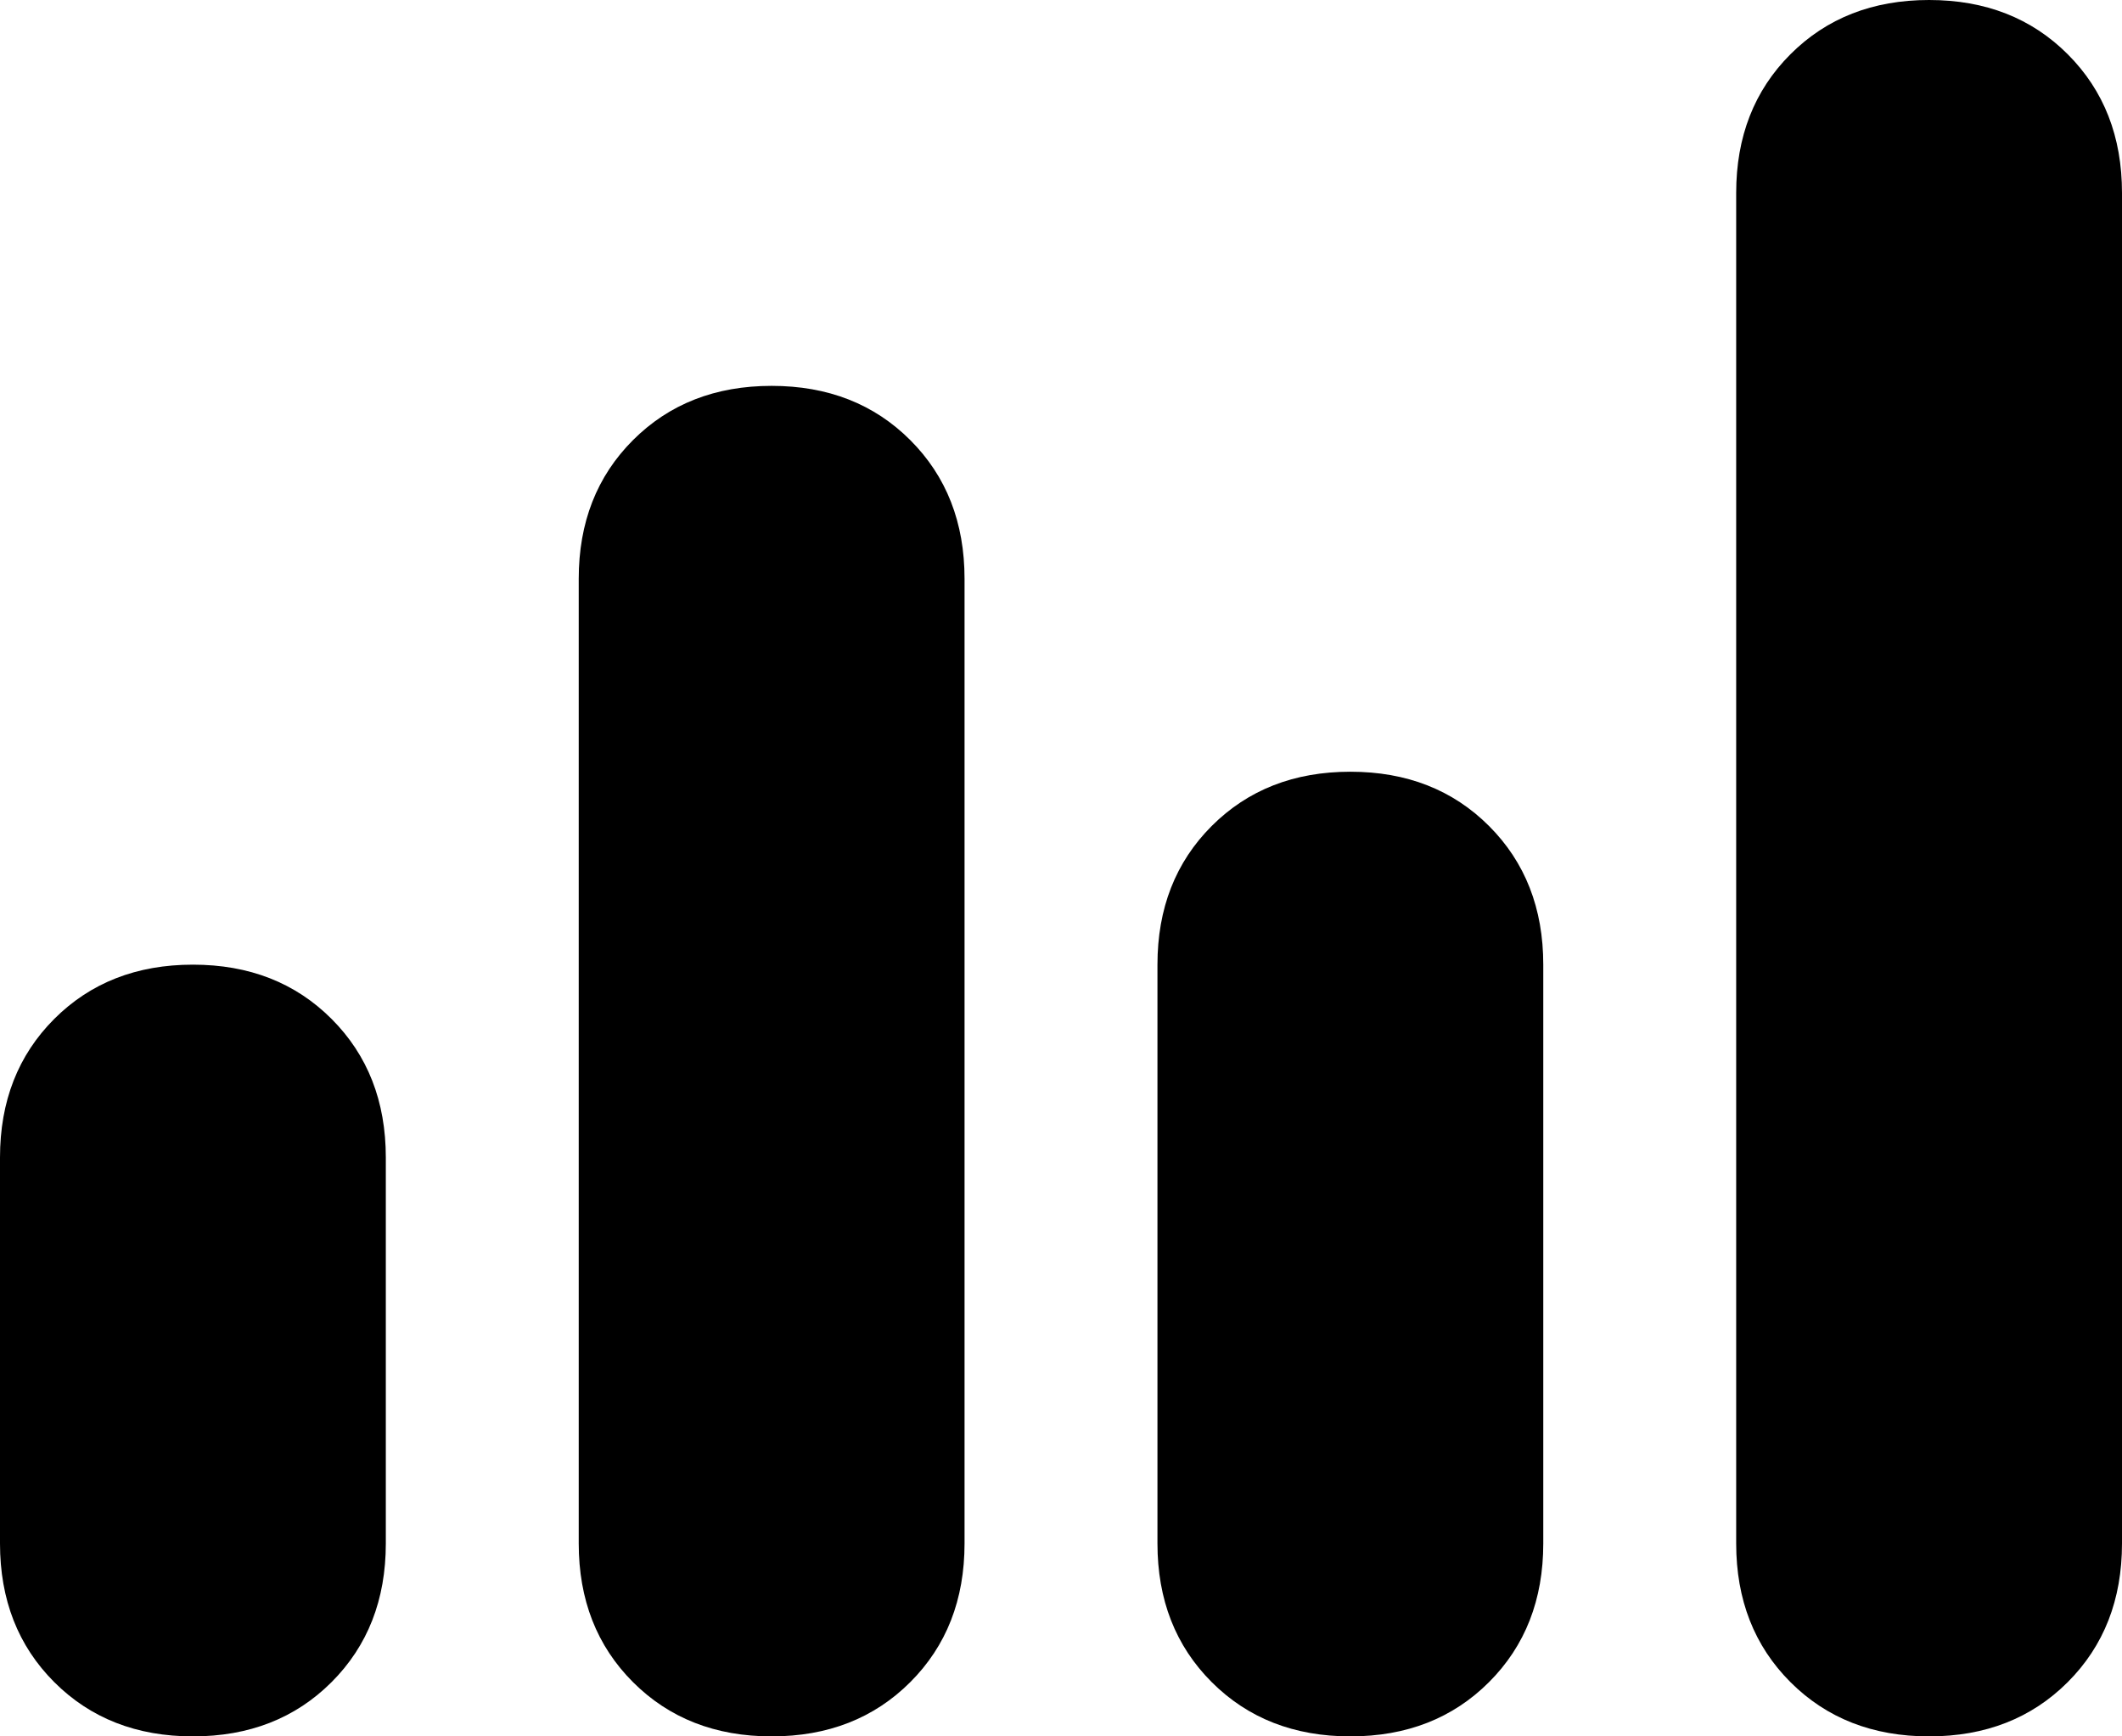 <svg xmlns="http://www.w3.org/2000/svg" viewBox="0 0 352 288">
    <path d="M 352 32 Q 352 18 343 9 L 343 9 Q 334 0 320 0 Q 306 0 297 9 Q 288 18 288 32 L 288 256 Q 288 270 297 279 Q 306 288 320 288 Q 334 288 343 279 Q 352 270 352 256 L 352 32 L 352 32 Z M 160 96 Q 160 82 151 73 L 151 73 Q 142 64 128 64 Q 114 64 105 73 Q 96 82 96 96 L 96 256 Q 96 270 105 279 Q 114 288 128 288 Q 142 288 151 279 Q 160 270 160 256 L 160 96 L 160 96 Z M 64 192 Q 64 178 55 169 L 55 169 Q 46 160 32 160 Q 18 160 9 169 Q 0 178 0 192 L 0 256 Q 0 270 9 279 Q 18 288 32 288 Q 46 288 55 279 Q 64 270 64 256 L 64 192 L 64 192 Z M 224 128 Q 210 128 201 137 L 201 137 Q 192 146 192 160 L 192 256 Q 192 270 201 279 Q 210 288 224 288 Q 238 288 247 279 Q 256 270 256 256 L 256 160 Q 256 146 247 137 Q 238 128 224 128 L 224 128 Z"/>
</svg>
